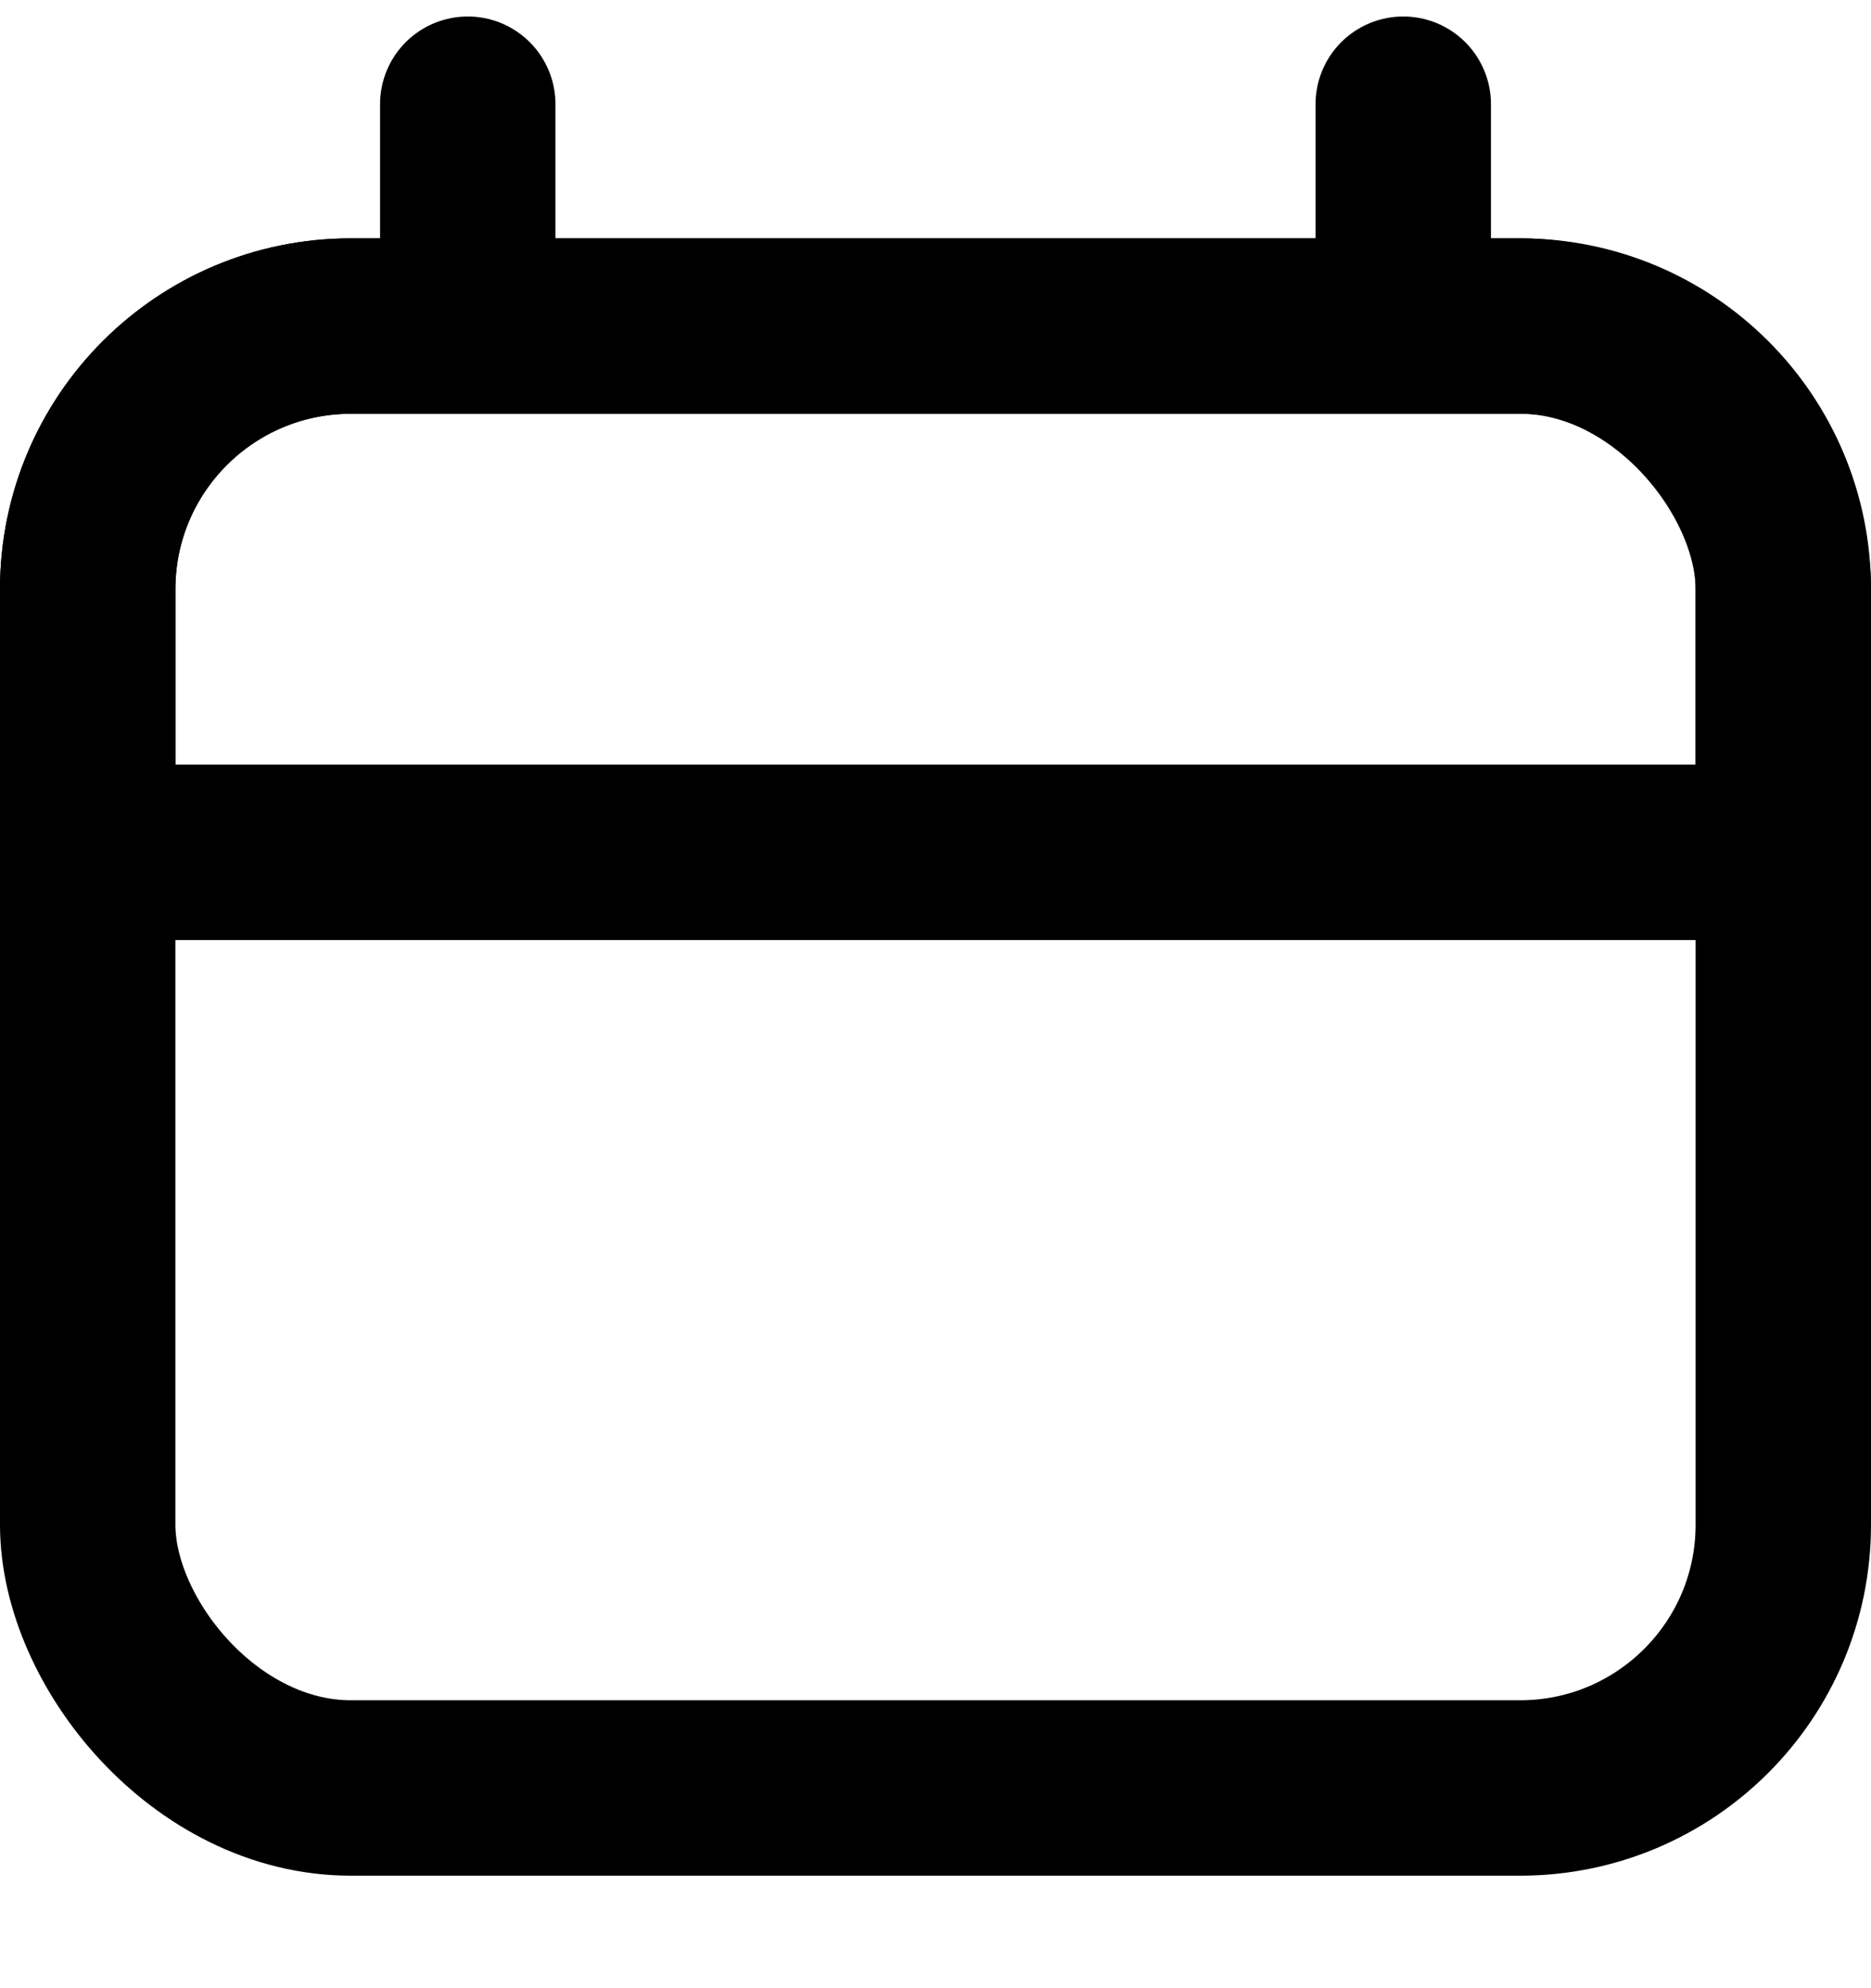 <svg xmlns="http://www.w3.org/2000/svg" width="16" height="17" viewBox="0 0 16 17" fill="none">
    <g clip-path="url(#clip0_9536_43598)">
        <rect x="0.75" y="2.788" width="14.5" height="12.5" rx="2.25" stroke="black" stroke-width="1.5"/>
        <path d="M3 2.788H13C14.243 2.788 15.25 3.795 15.25 5.038V7.288H0.75V5.038C0.75 3.795 1.757 2.788 3 2.788Z" stroke="black" stroke-width="1.5"/>
        <path d="M4 2.693V0.891" stroke="black" stroke-width="1.5" stroke-linecap="round"/>
        <path d="M12 2.693V0.891" stroke="black" stroke-width="1.5" stroke-linecap="round"/>
    </g>
    <defs>
        <clipPath id="clip0_9536_43598">
            <rect width="16" height="16" fill="white" transform="translate(0 0.038)"/>
        </clipPath>
    </defs>
</svg>